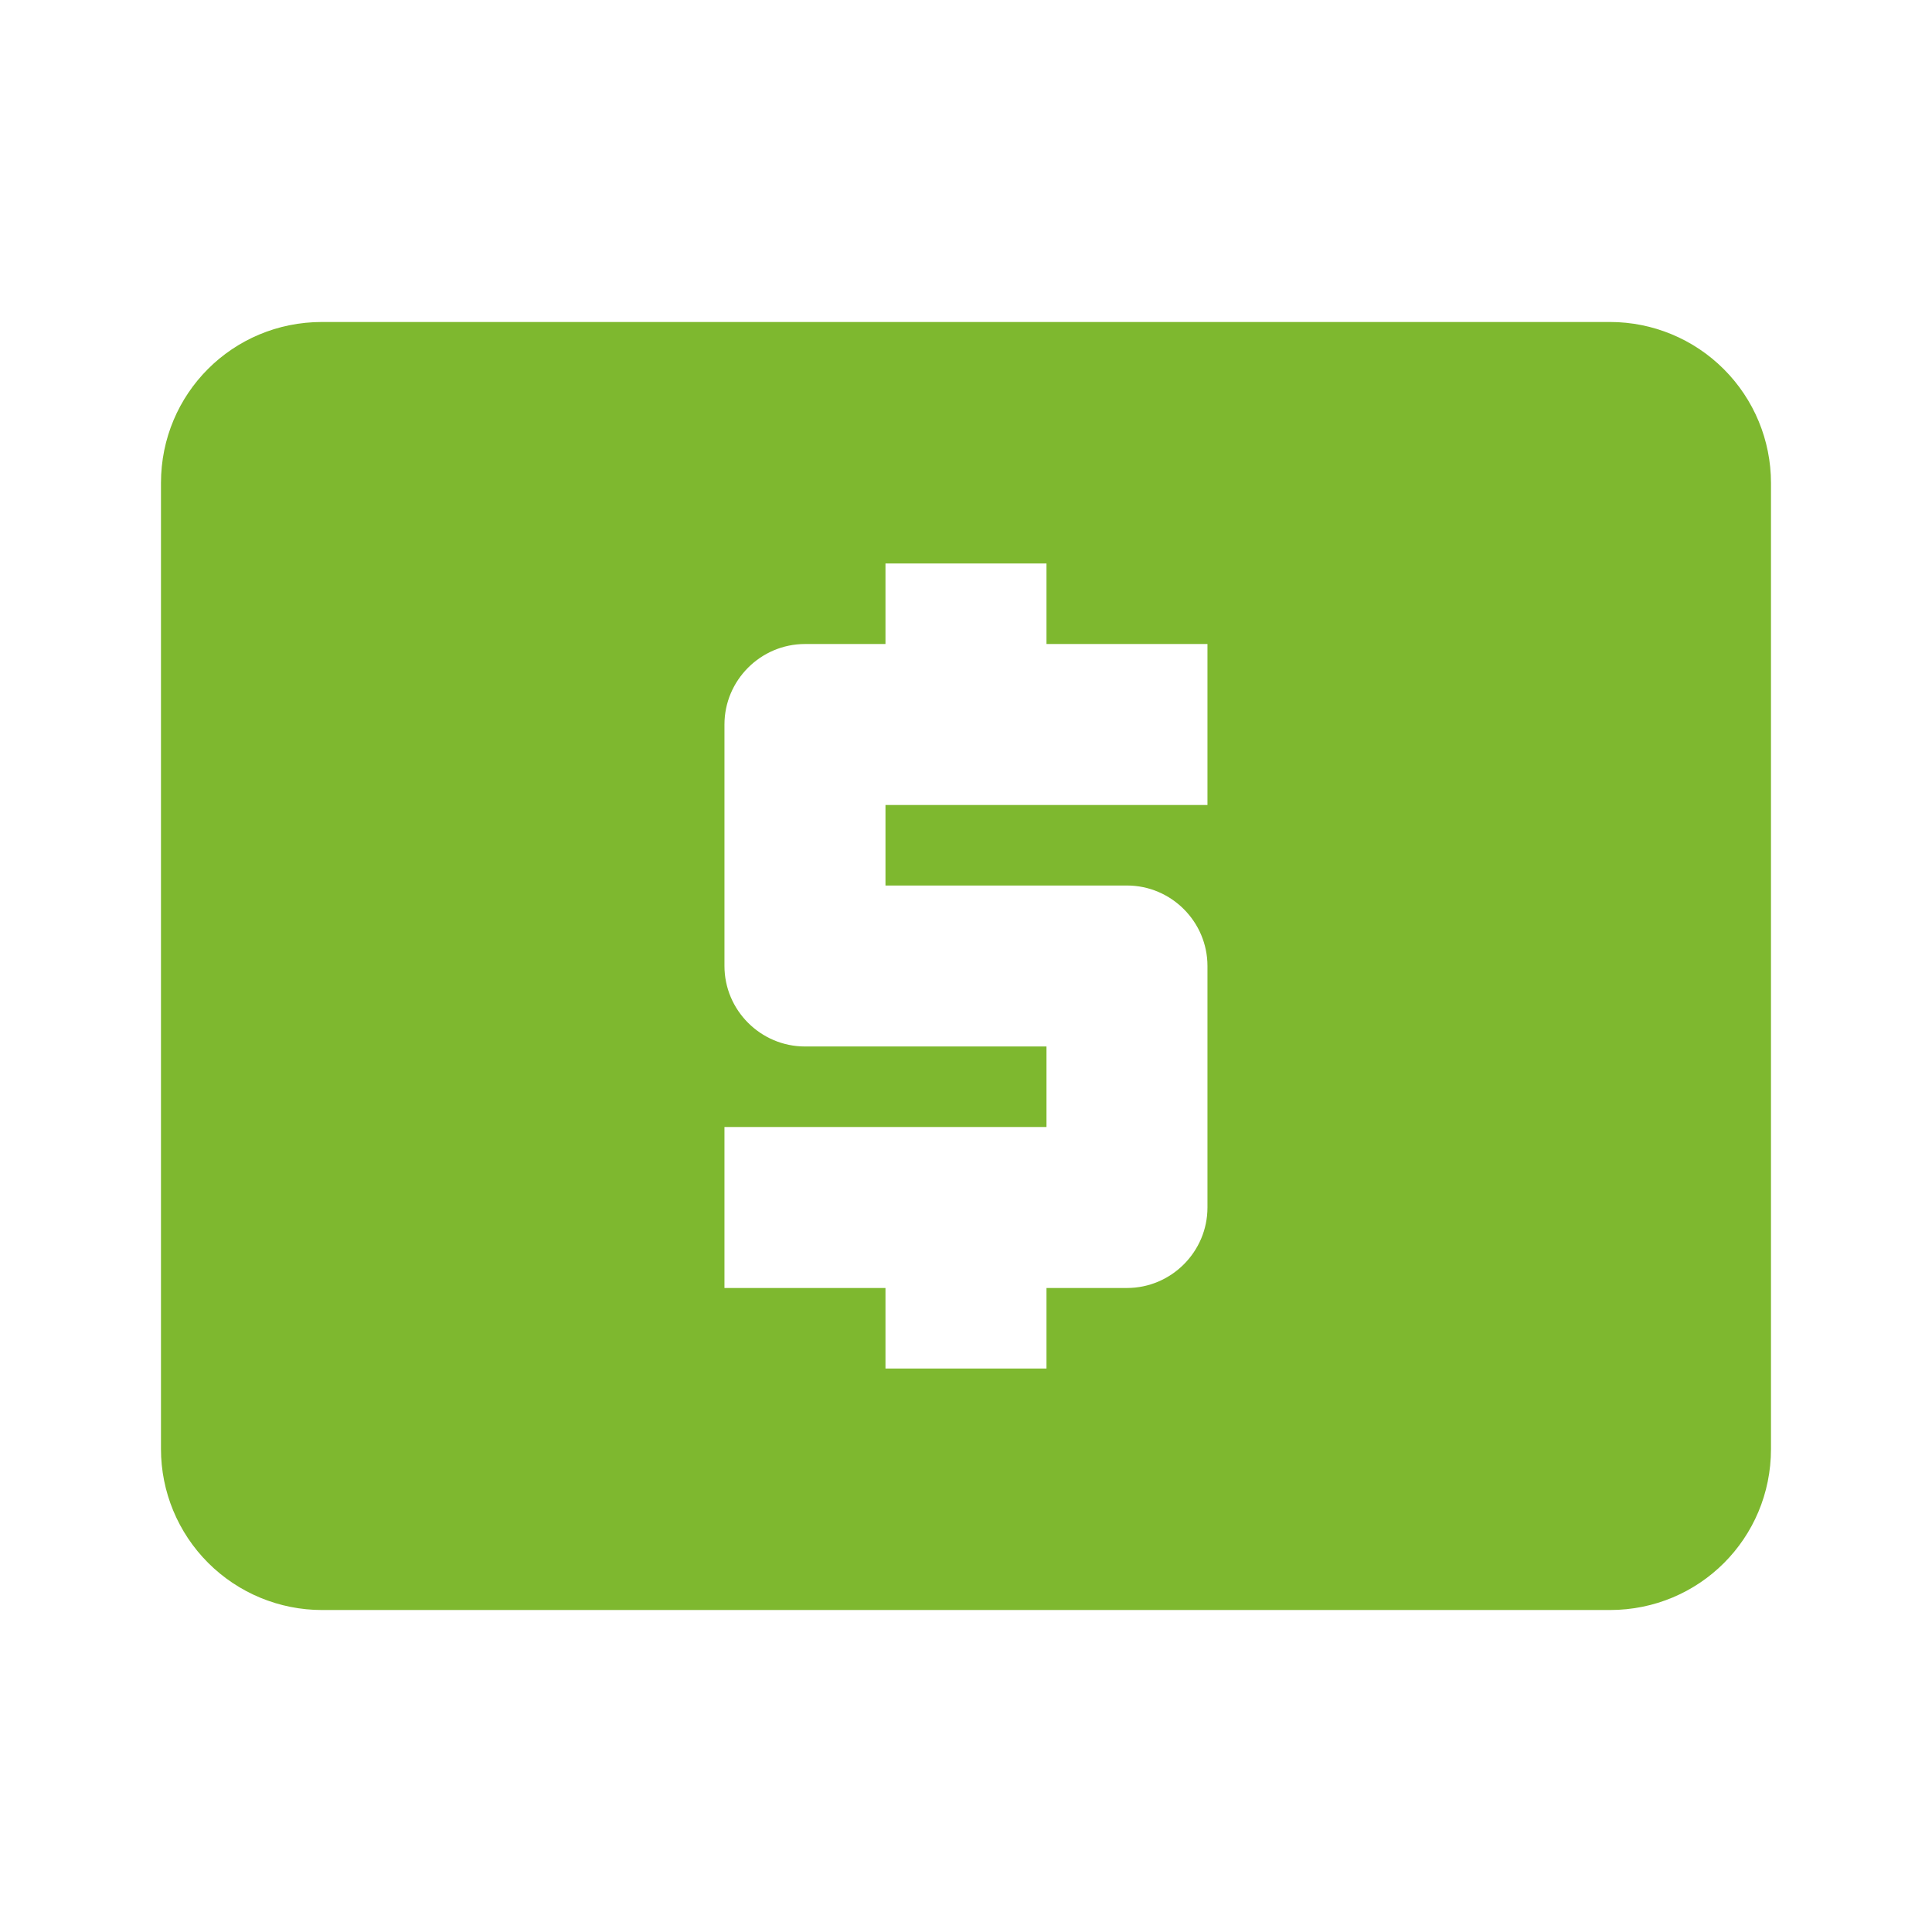 <svg width="50" height="50" viewBox="0 0 50 50" fill="none" xmlns="http://www.w3.org/2000/svg">
<path d="M41.666 8.333H8.333C6.02 8.333 4.166 10.188 4.166 12.5V37.5C4.166 38.605 4.605 39.665 5.386 40.446C6.168 41.228 7.228 41.667 8.333 41.667H41.666C43.978 41.667 45.833 39.812 45.833 37.5V12.5C45.833 11.395 45.394 10.335 44.612 9.554C43.831 8.772 42.771 8.333 41.666 8.333ZM31.249 20.833H22.916V22.917H29.166C30.312 22.917 31.249 23.854 31.249 25V31.25C31.249 32.396 30.312 33.333 29.166 33.333H27.083V35.417H22.916V33.333H18.749V29.167H27.083V27.083H20.833C19.687 27.083 18.749 26.146 18.749 25V18.75C18.749 17.604 19.687 16.667 20.833 16.667H22.916V14.583H27.083V16.667H31.249V20.833Z" fill="#7EB82F"/>
</svg>
